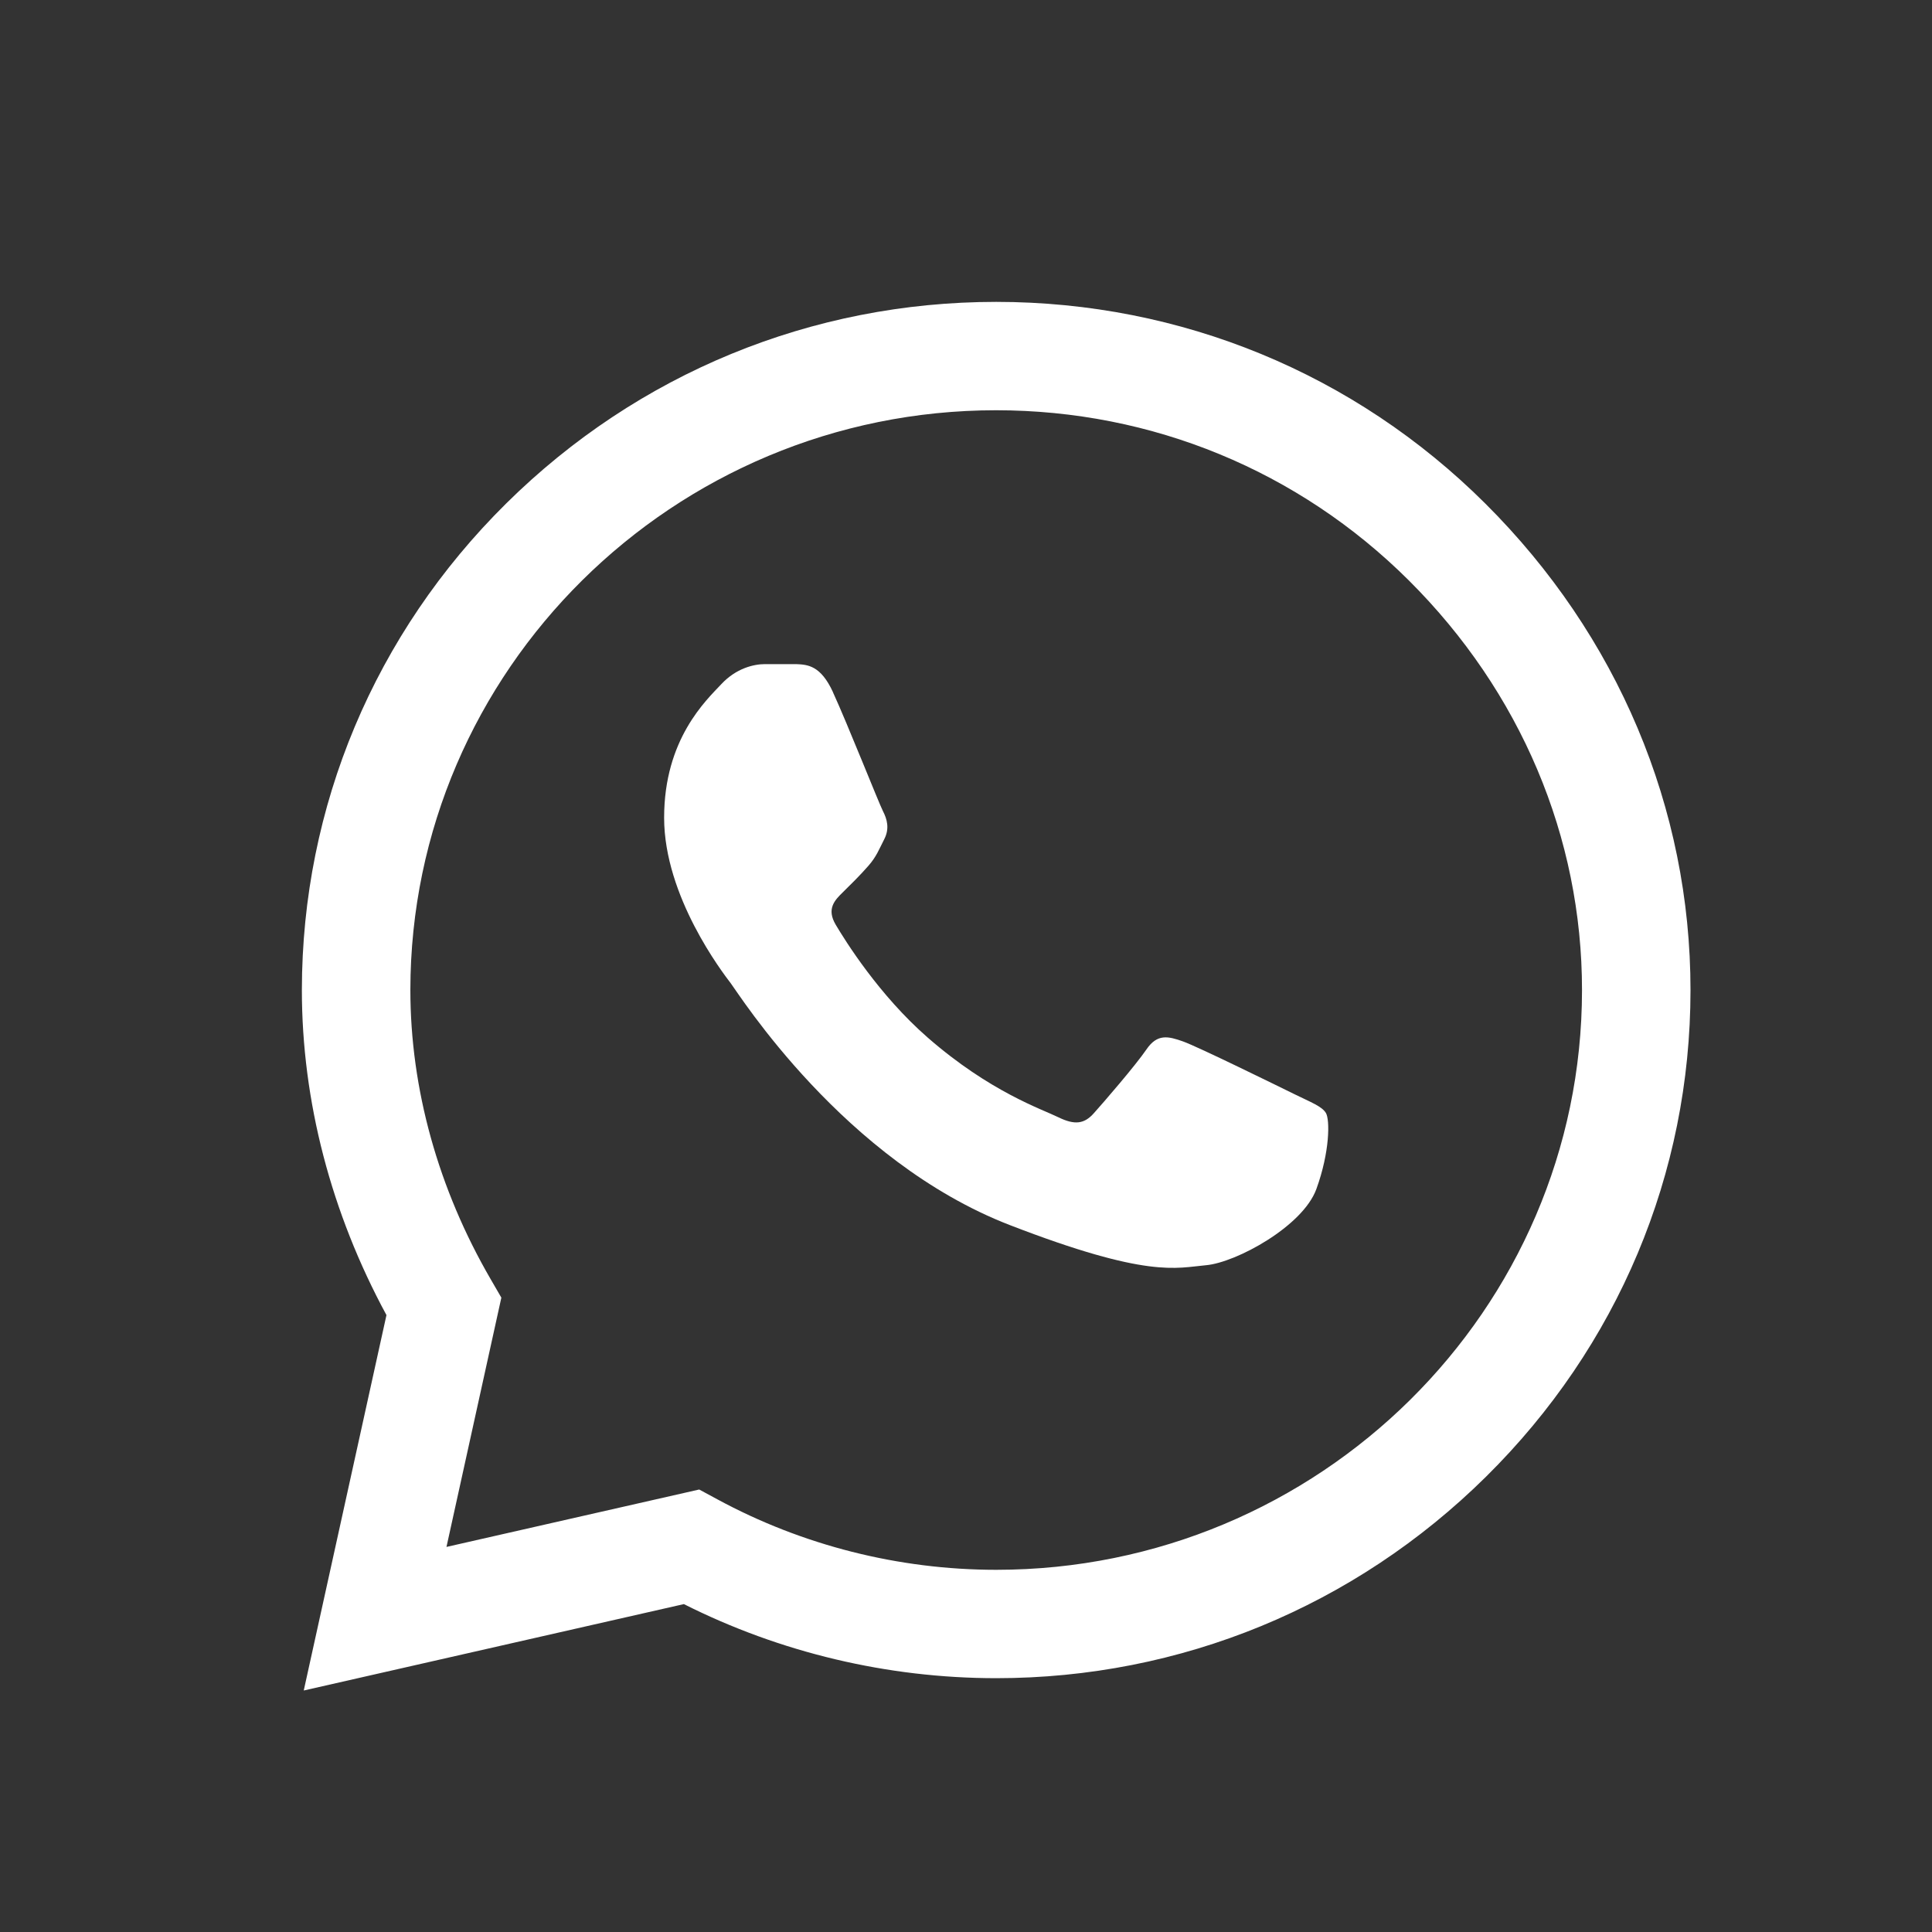 <svg width="32" height="32" viewBox="0 0 32 32" fill="none" xmlns="http://www.w3.org/2000/svg">
<rect x="0" y="0" width="32" height="32" fill="#333333" stroke="none"/>
<path fill-rule="evenodd" clip-rule="evenodd" d="M16.5 5C19.561 5.001 22.439 6.187 24.601 8.34C26.794 10.523 28.001 13.386 28 16.402C27.999 19.44 26.796 22.301 24.613 24.459C22.436 26.611 19.554 27.796 16.5 27.796H16.495C14.701 27.795 12.922 27.372 11.327 26.569L5.031 28L6.401 21.782C5.484 20.09 5 18.236 5 16.399V16.397V16.393C5.003 13.358 6.205 10.493 8.386 8.337C10.563 6.185 13.444 5 16.5 5ZM16.495 26.001H16.5C21.848 26.001 26.201 21.695 26.203 16.402C26.204 13.866 25.185 11.455 23.333 9.612C21.509 7.797 19.082 6.796 16.499 6.795C11.152 6.795 6.8 11.105 6.797 16.397C6.797 18.032 7.257 19.69 8.129 21.191L8.304 21.493L7.395 25.622L11.581 24.671L11.879 24.832C13.288 25.596 14.884 26 16.495 26.001Z" fill="white"/>
<path d="M13.188 11H12.669C12.488 11 12.195 11.066 11.947 11.332C11.699 11.597 11 12.239 11 13.544C11 14.85 11.97 16.111 12.105 16.288C12.24 16.465 13.977 19.229 16.728 20.292C19.014 21.176 19.48 21 19.976 20.956C20.472 20.912 21.577 20.314 21.803 19.695C22.028 19.076 22.028 18.545 21.961 18.434C21.893 18.323 21.712 18.257 21.442 18.124C21.171 17.991 19.845 17.339 19.596 17.25C19.348 17.162 19.168 17.118 18.988 17.383C18.807 17.648 18.276 18.262 18.117 18.439C17.96 18.616 17.802 18.638 17.531 18.506C17.26 18.372 16.398 18.087 15.364 17.184C14.559 16.481 14.001 15.584 13.843 15.318C13.685 15.053 13.826 14.909 13.962 14.777C14.083 14.658 14.248 14.496 14.383 14.341C14.518 14.186 14.556 14.075 14.647 13.898C14.737 13.721 14.692 13.566 14.624 13.434C14.556 13.301 14.037 11.989 13.796 11.465H13.797C13.594 11.023 13.38 11.008 13.188 11V11Z" fill="white"/>
</svg>
